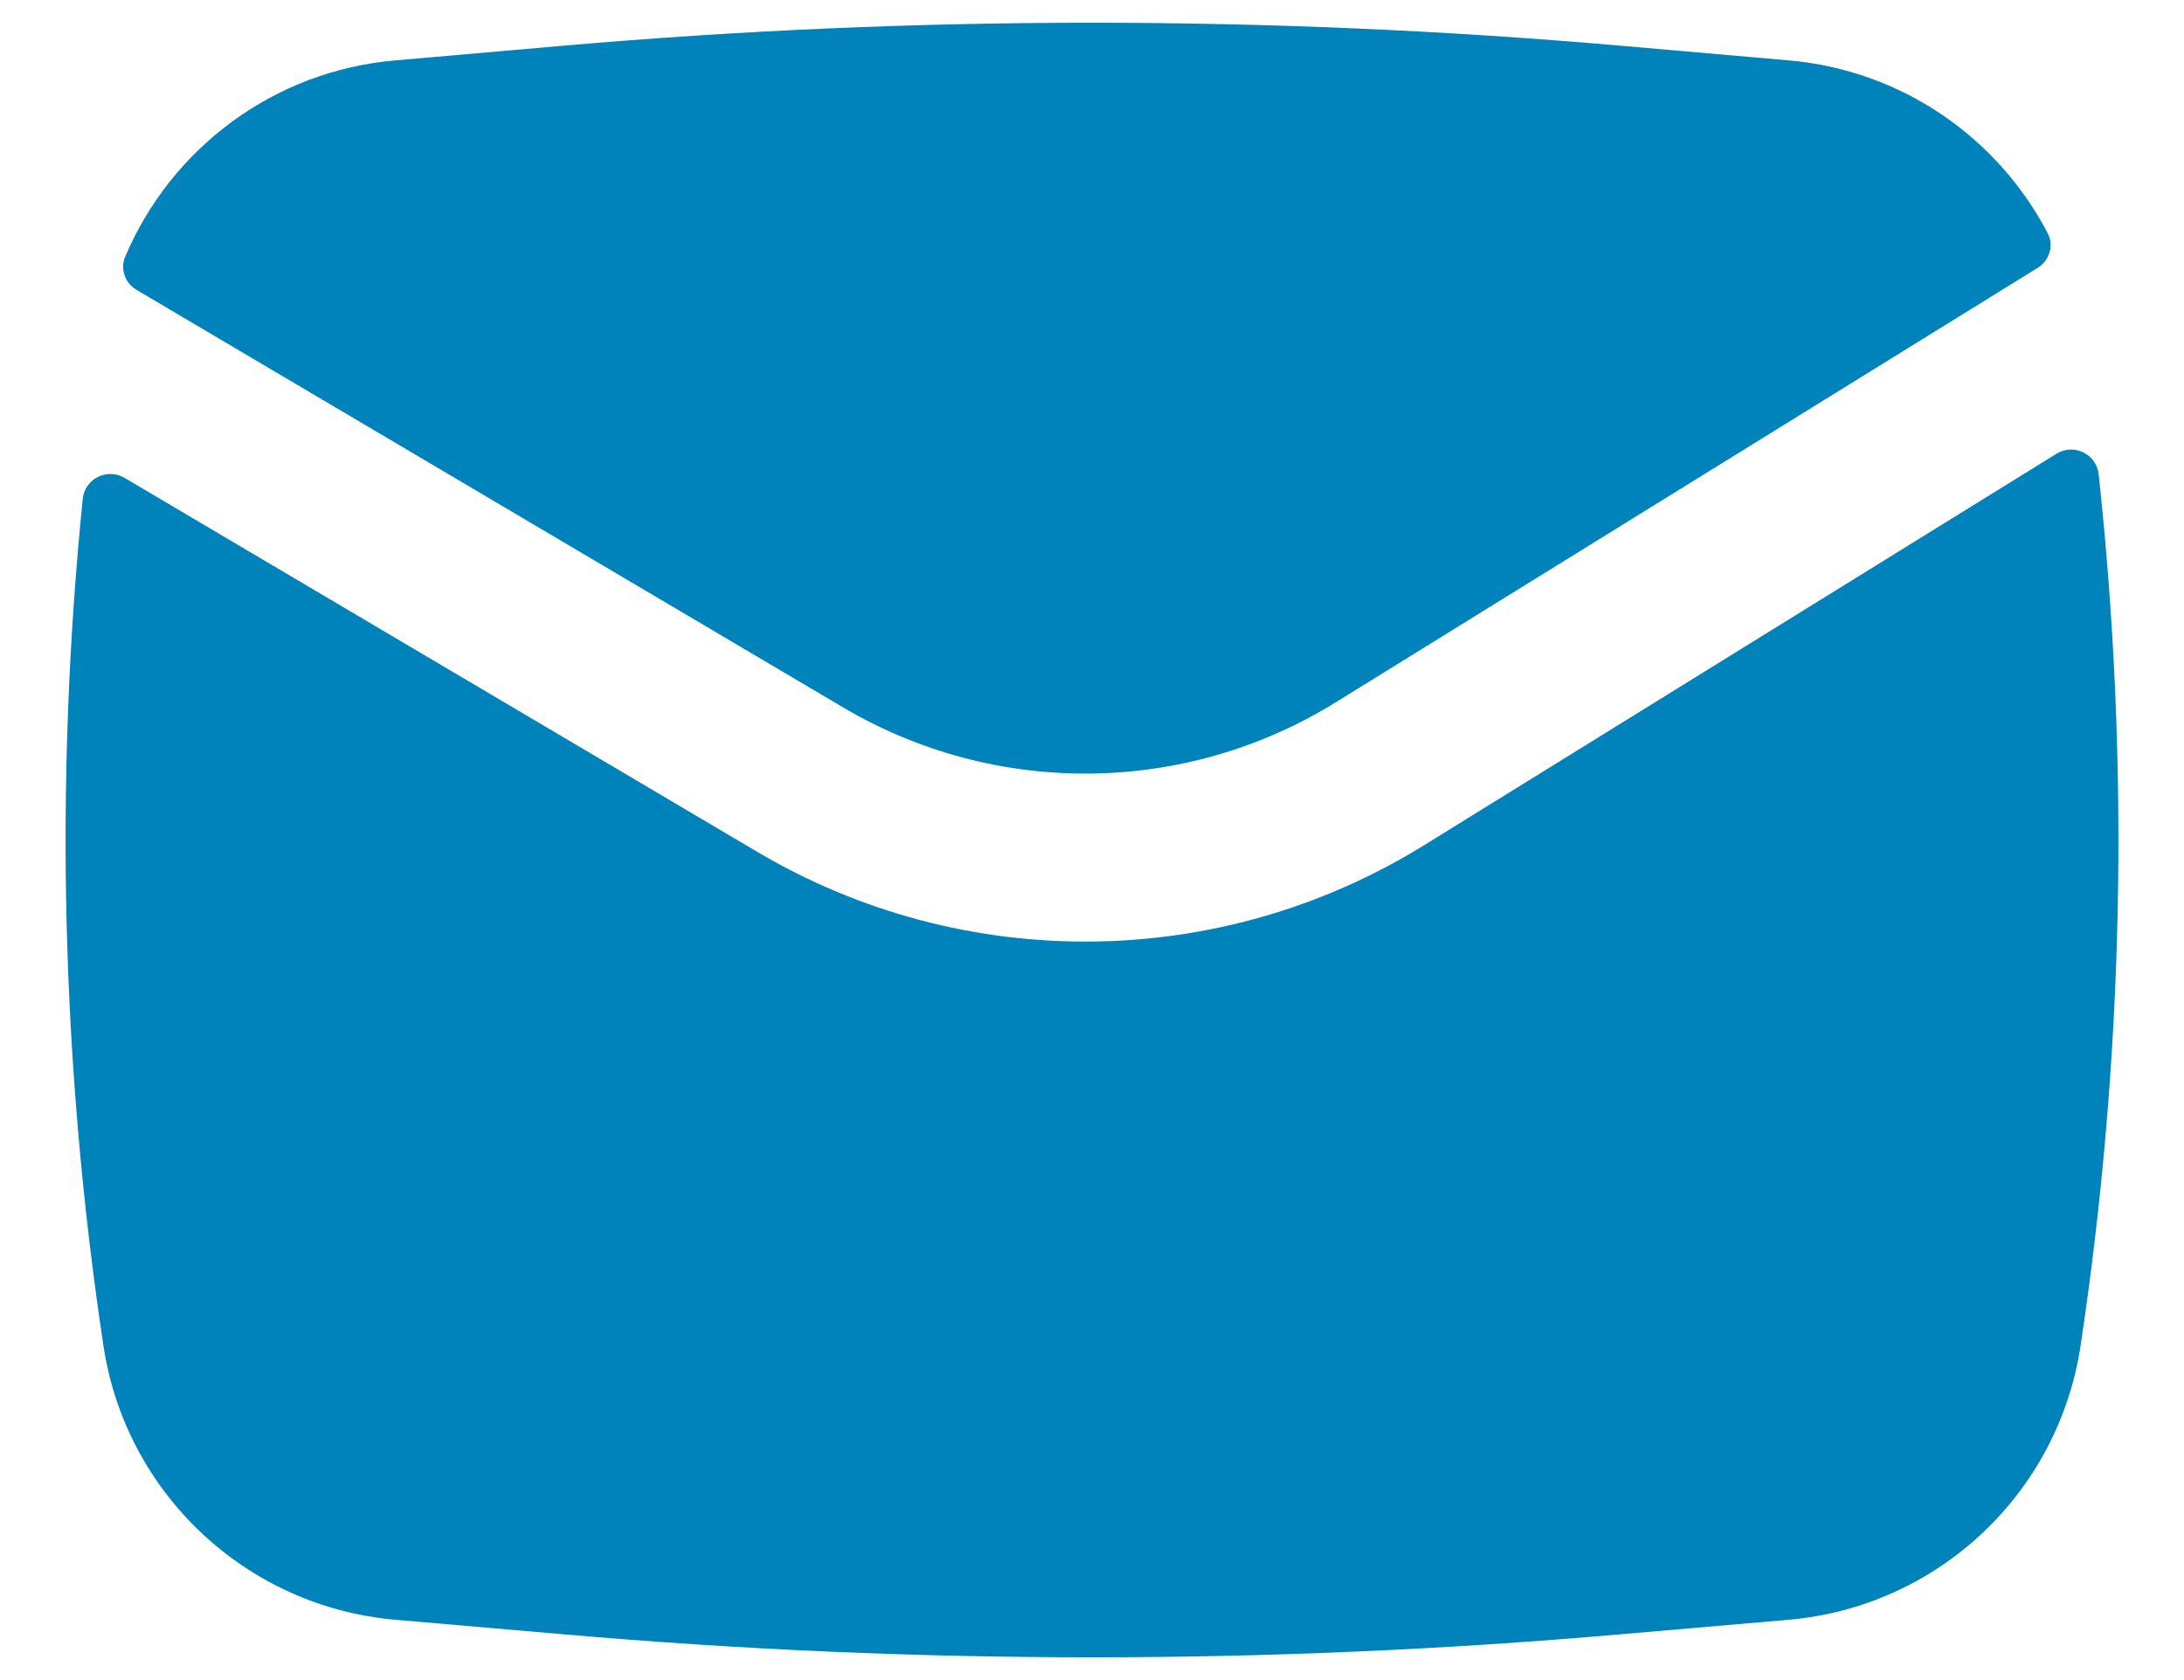 <svg width="26" height="20" viewBox="0 0 26 20" fill="none" xmlns="http://www.w3.org/2000/svg">
<path d="M6.719 0.543C10.898 0.18 15.101 0.18 19.281 0.543L21.295 0.719C22.635 0.835 23.783 1.635 24.378 2.778C24.454 2.925 24.397 3.102 24.257 3.189L15.902 8.36C14.111 9.47 11.851 9.493 10.037 8.421L1.626 3.451C1.491 3.371 1.428 3.206 1.489 3.06C2.034 1.767 3.257 0.844 4.705 0.719L6.719 0.543Z" fill="#0082BA"/>
<path d="M1.483 5.689C1.275 5.566 1.009 5.699 0.985 5.939C0.647 9.293 0.729 12.679 1.231 16.018C1.495 17.778 2.932 19.127 4.705 19.282L6.719 19.456C10.898 19.82 15.101 19.82 19.281 19.456L21.295 19.282C23.068 19.127 24.505 17.778 24.769 16.018C25.286 12.582 25.358 9.096 24.984 5.646C24.958 5.404 24.688 5.274 24.481 5.402L16.955 10.061C14.531 11.562 11.474 11.593 9.019 10.143L1.483 5.689Z" fill="#0082BA"/>
</svg>
